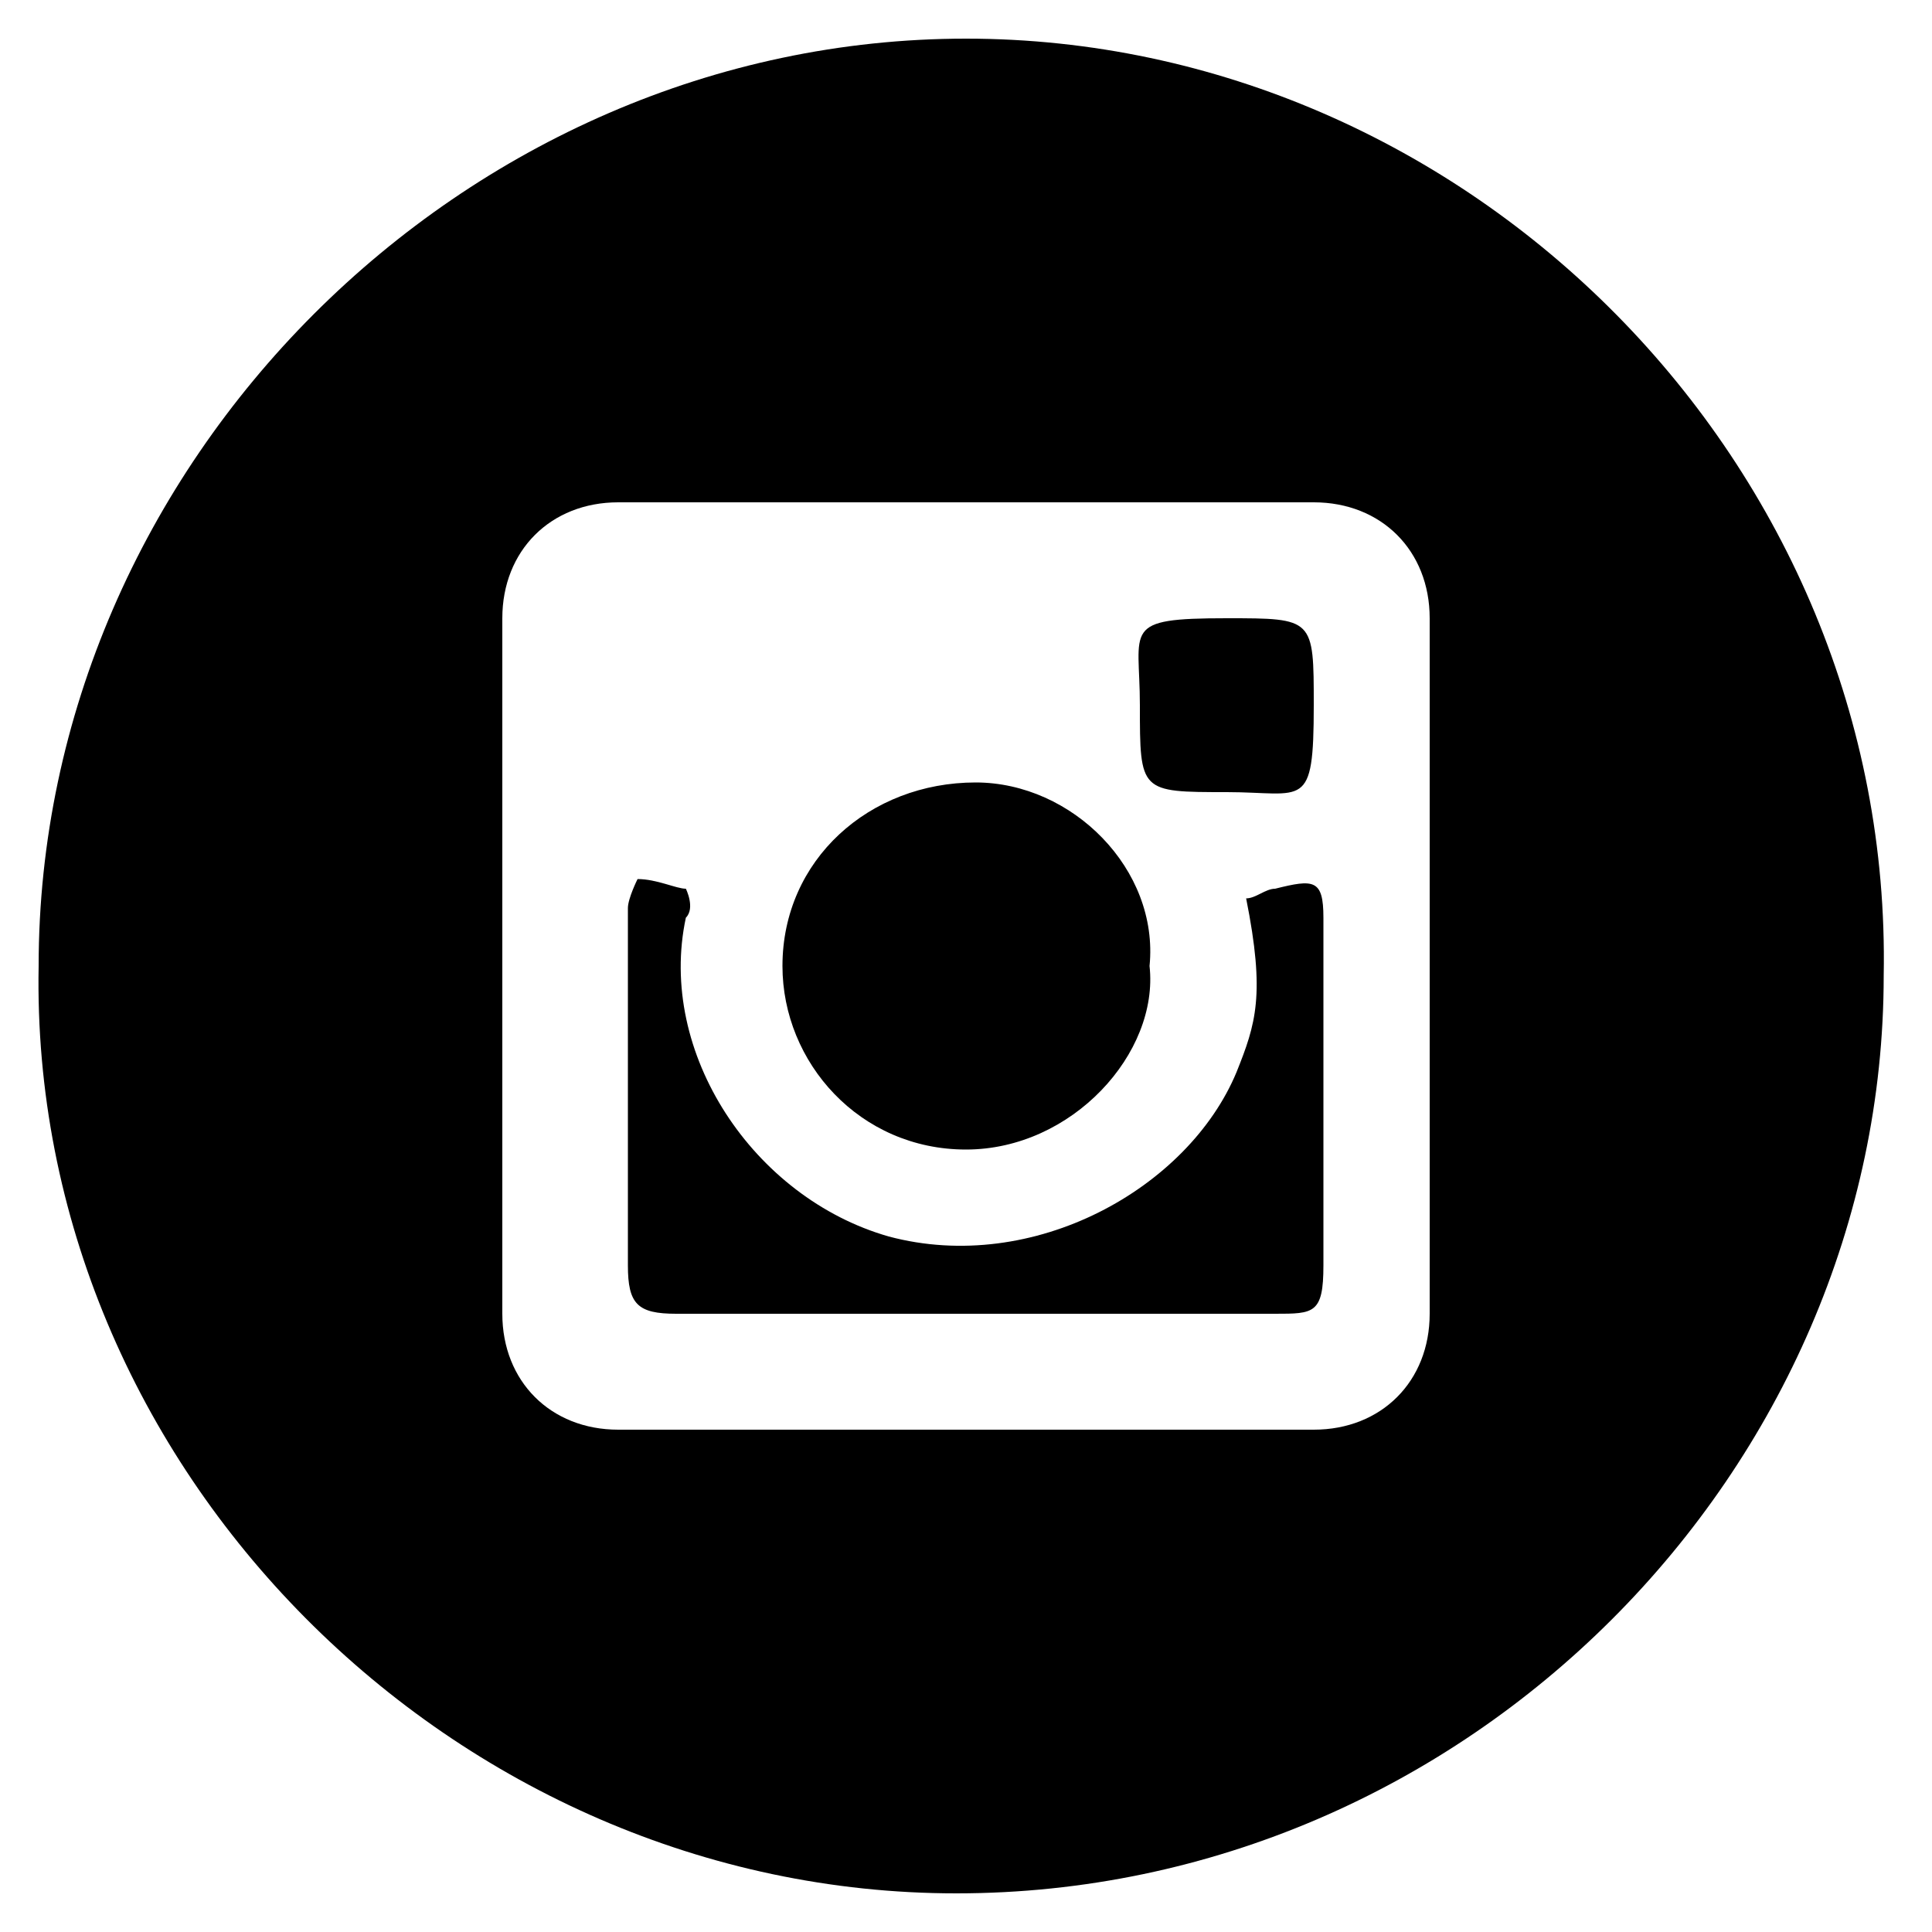<svg xmlns="http://www.w3.org/2000/svg" viewBox="0 0 20 20"><path d="M10 .4C4.8.4.4 4.8.4 10c-.1 5.2 4.3 9.6 9.5 9.6 5.3 0 9.6-4.4 9.6-9.5.1-5.3-4.3-9.7-9.5-9.7zm4.8 13.2c0 .7-.5 1.2-1.2 1.2H6.4c-.7 0-1.2-.5-1.2-1.2V6.4c0-.7.5-1.2 1.2-1.2h7.2c.7 0 1.2.5 1.2 1.2v7.2z"/><path d="M12.9 9.3c.1 0 .2-.1.3-.1.4-.1.5-.1.5.3v3.6c0 .5-.1.5-.5.5H7c-.4 0-.5-.1-.5-.5V9.4c0-.1.1-.3.1-.3.2 0 .4.1.5.1 0 0 .1.2 0 .3-.3 1.4.7 2.9 2.1 3.3 1.5.4 3.1-.5 3.6-1.7.2-.5.3-.8.1-1.8z"/><path d="M11.9 10c.1.9-.8 1.9-1.9 1.9-1.1 0-1.9-.9-1.9-1.9 0-1.1.9-1.9 2-1.9 1 0 1.9.9 1.8 1.9zm.8-1.8c-.9 0-.9 0-.9-.9 0-.8-.2-.9.9-.9.9 0 .9 0 .9.9 0 1.1-.1.9-.9.9z"/></svg>